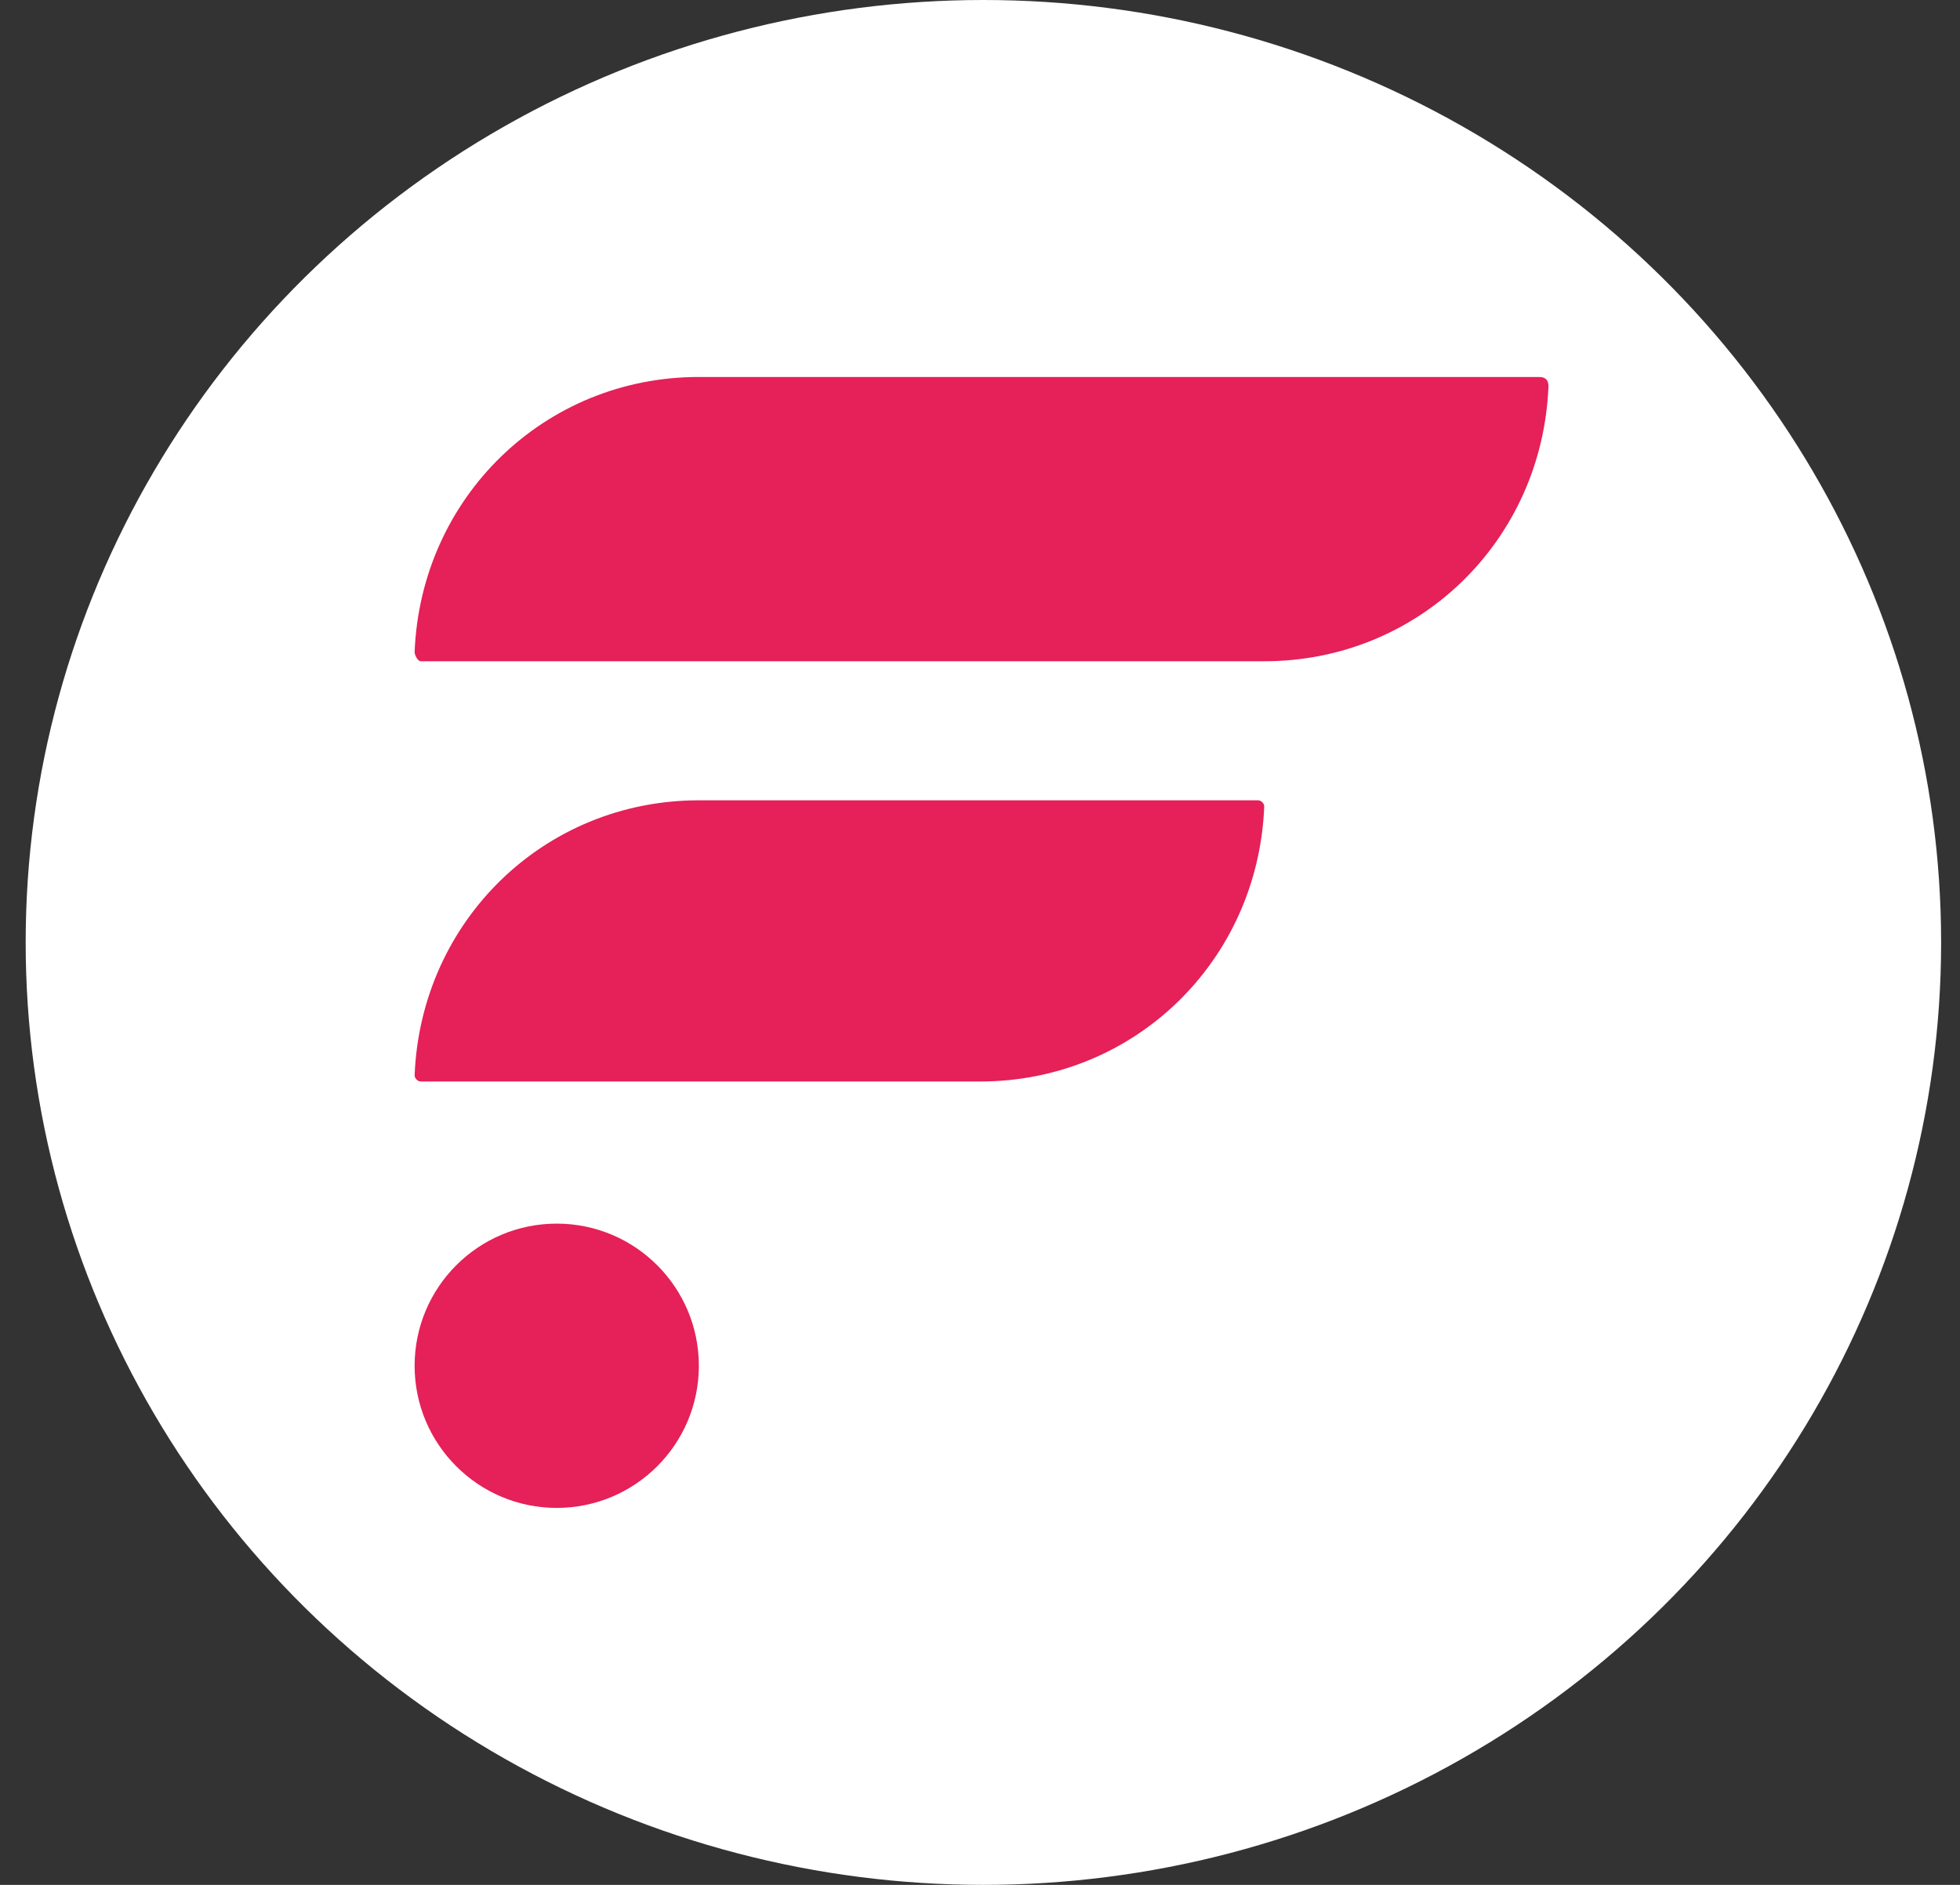 <svg width="52" height="50" viewBox="0 0 52 50" fill="none" xmlns="http://www.w3.org/2000/svg">
<rect x="0" y="0" width="52" height="50" fill="#333333" stroke="none"/>
<ellipse cx="26.09" cy="25" rx="25.409" ry="25" fill="white"/>
<path d="M33.377 21.23H18.541C14.443 21.23 11.164 24.426 11 28.525C11 28.607 11.082 28.689 11.164 28.689H26C30.098 28.689 33.377 25.492 33.541 21.393C33.541 21.311 33.459 21.23 33.377 21.23Z" fill="#E62058"/>
<path d="M40.836 10H18.541C14.443 10 11.164 13.197 11 17.295C11 17.377 11.082 17.541 11.164 17.541H33.541C37.639 17.541 40.918 14.344 41.082 10.246C41.082 10.082 41 10 40.836 10Z" fill="#E62058"/>
<path d="M14.771 40C16.853 40 18.541 38.312 18.541 36.23C18.541 34.147 16.853 32.459 14.771 32.459C12.688 32.459 11 34.147 11 36.23C11 38.312 12.688 40 14.771 40Z" fill="#E62058"/>
</svg>
